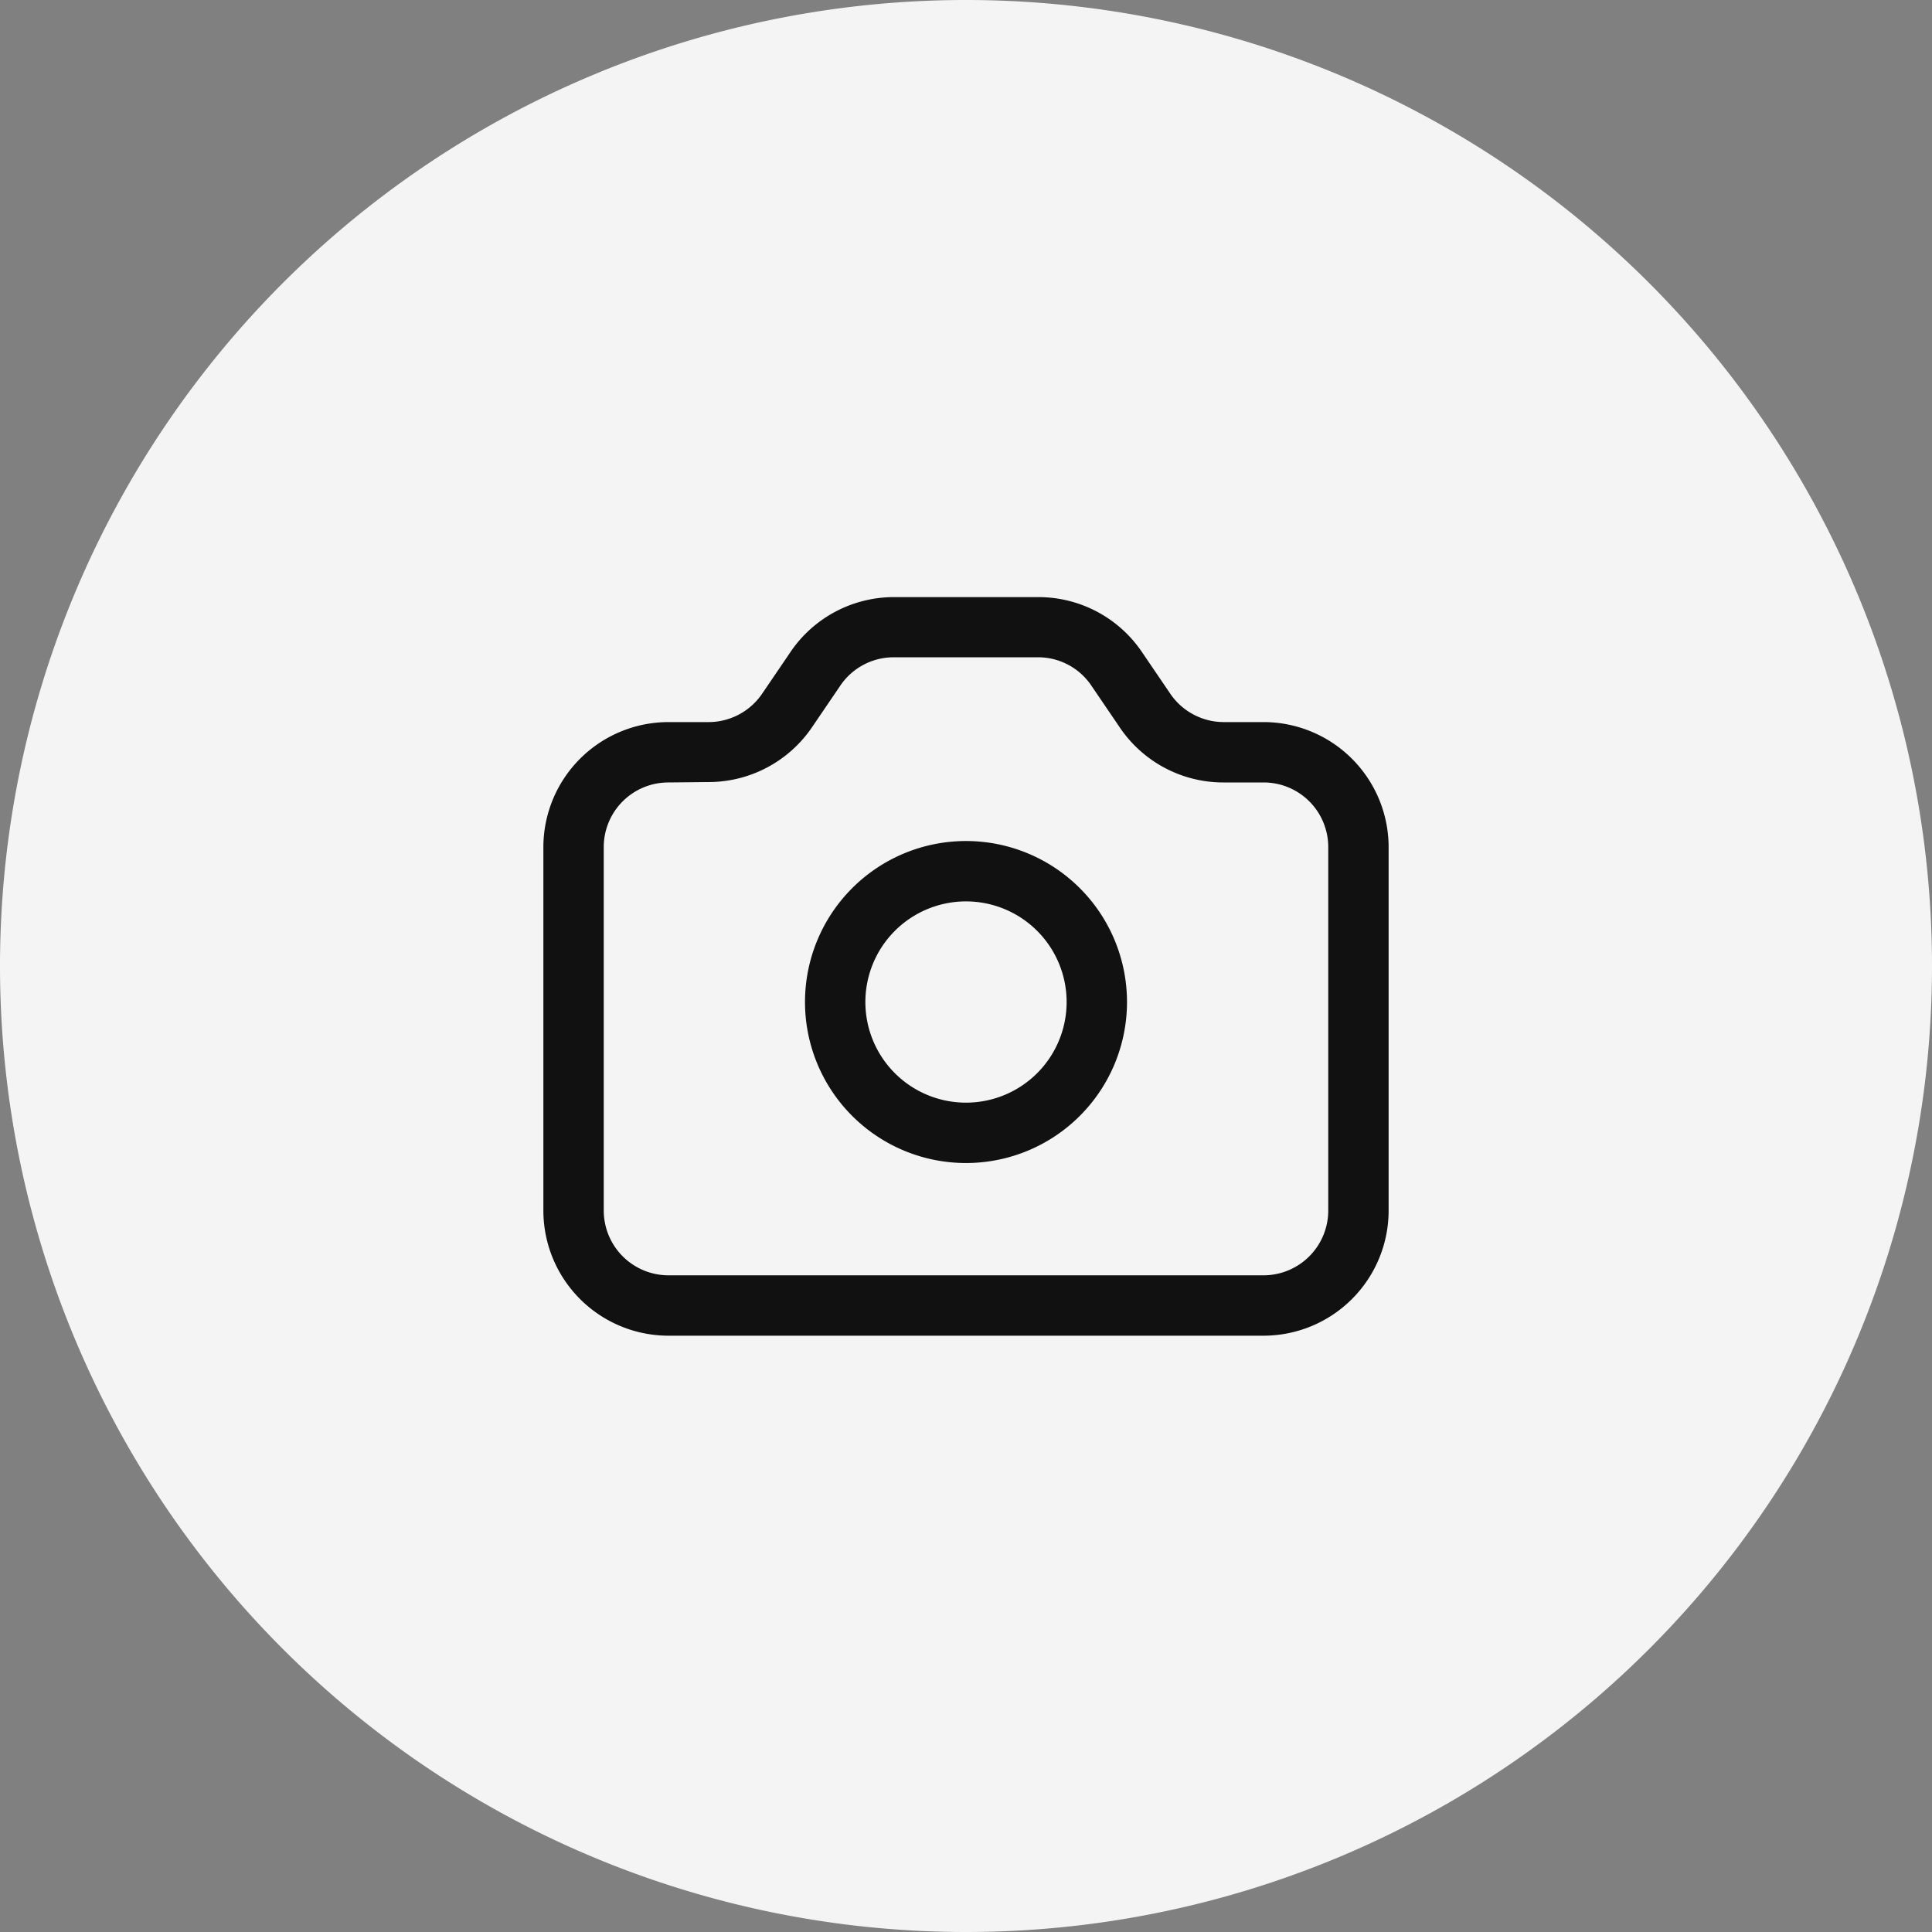 <?xml version="1.0" standalone="no"?><!DOCTYPE svg PUBLIC "-//W3C//DTD SVG 1.1//EN" "http://www.w3.org/Graphics/SVG/1.1/DTD/svg11.dtd"><svg class="icon" width="200px" height="200.00px" viewBox="0 0 1024 1024" version="1.1" xmlns="http://www.w3.org/2000/svg"><rect x="0" y="0" width="1024" height="1024" fill="#808080" stroke="none"/><path d="M512 0a512 512 0 0 1 512 512 512 512 0 0 1-512 512A512 512 0 0 1 0 512 512 512 0 0 1 512 0z" fill="#F4F4F4" /><path d="M669.76 707.947H354.347A66.347 66.347 0 0 1 288 641.6V448.96a66.347 66.347 0 0 1 66.24-66.24h21.333a34.347 34.347 0 0 0 28.587-15.36l14.507-21.333a66.24 66.24 0 0 1 55.147-29.547h76.587a66.24 66.24 0 0 1 55.147 29.547l14.507 21.333a34.347 34.347 0 0 0 28.587 15.36h21.333A66.347 66.347 0 0 1 736 448.96v192.64a66.347 66.347 0 0 1-66.24 66.347zM354.347 414.72A34.24 34.24 0 0 0 320 448.96v192.64a34.347 34.347 0 0 0 34.24 34.347h315.52A34.347 34.347 0 0 0 704 641.6V448.96a34.24 34.24 0 0 0-34.24-34.24h-21.333a66.24 66.24 0 0 1-55.253-29.653l-14.507-21.333a34.027 34.027 0 0 0-28.48-15.36h-76.48a34.133 34.133 0 0 0-28.48 15.253l-14.507 21.333a66.347 66.347 0 0 1-55.253 29.547z" fill="#111111" /><path d="M512 616.427a85.333 85.333 0 1 1 85.333-85.333 85.333 85.333 0 0 1-85.333 85.333z m0-138.667a53.333 53.333 0 1 0 53.333 53.333 53.333 53.333 0 0 0-53.333-53.333z" fill="#111111" /></svg>